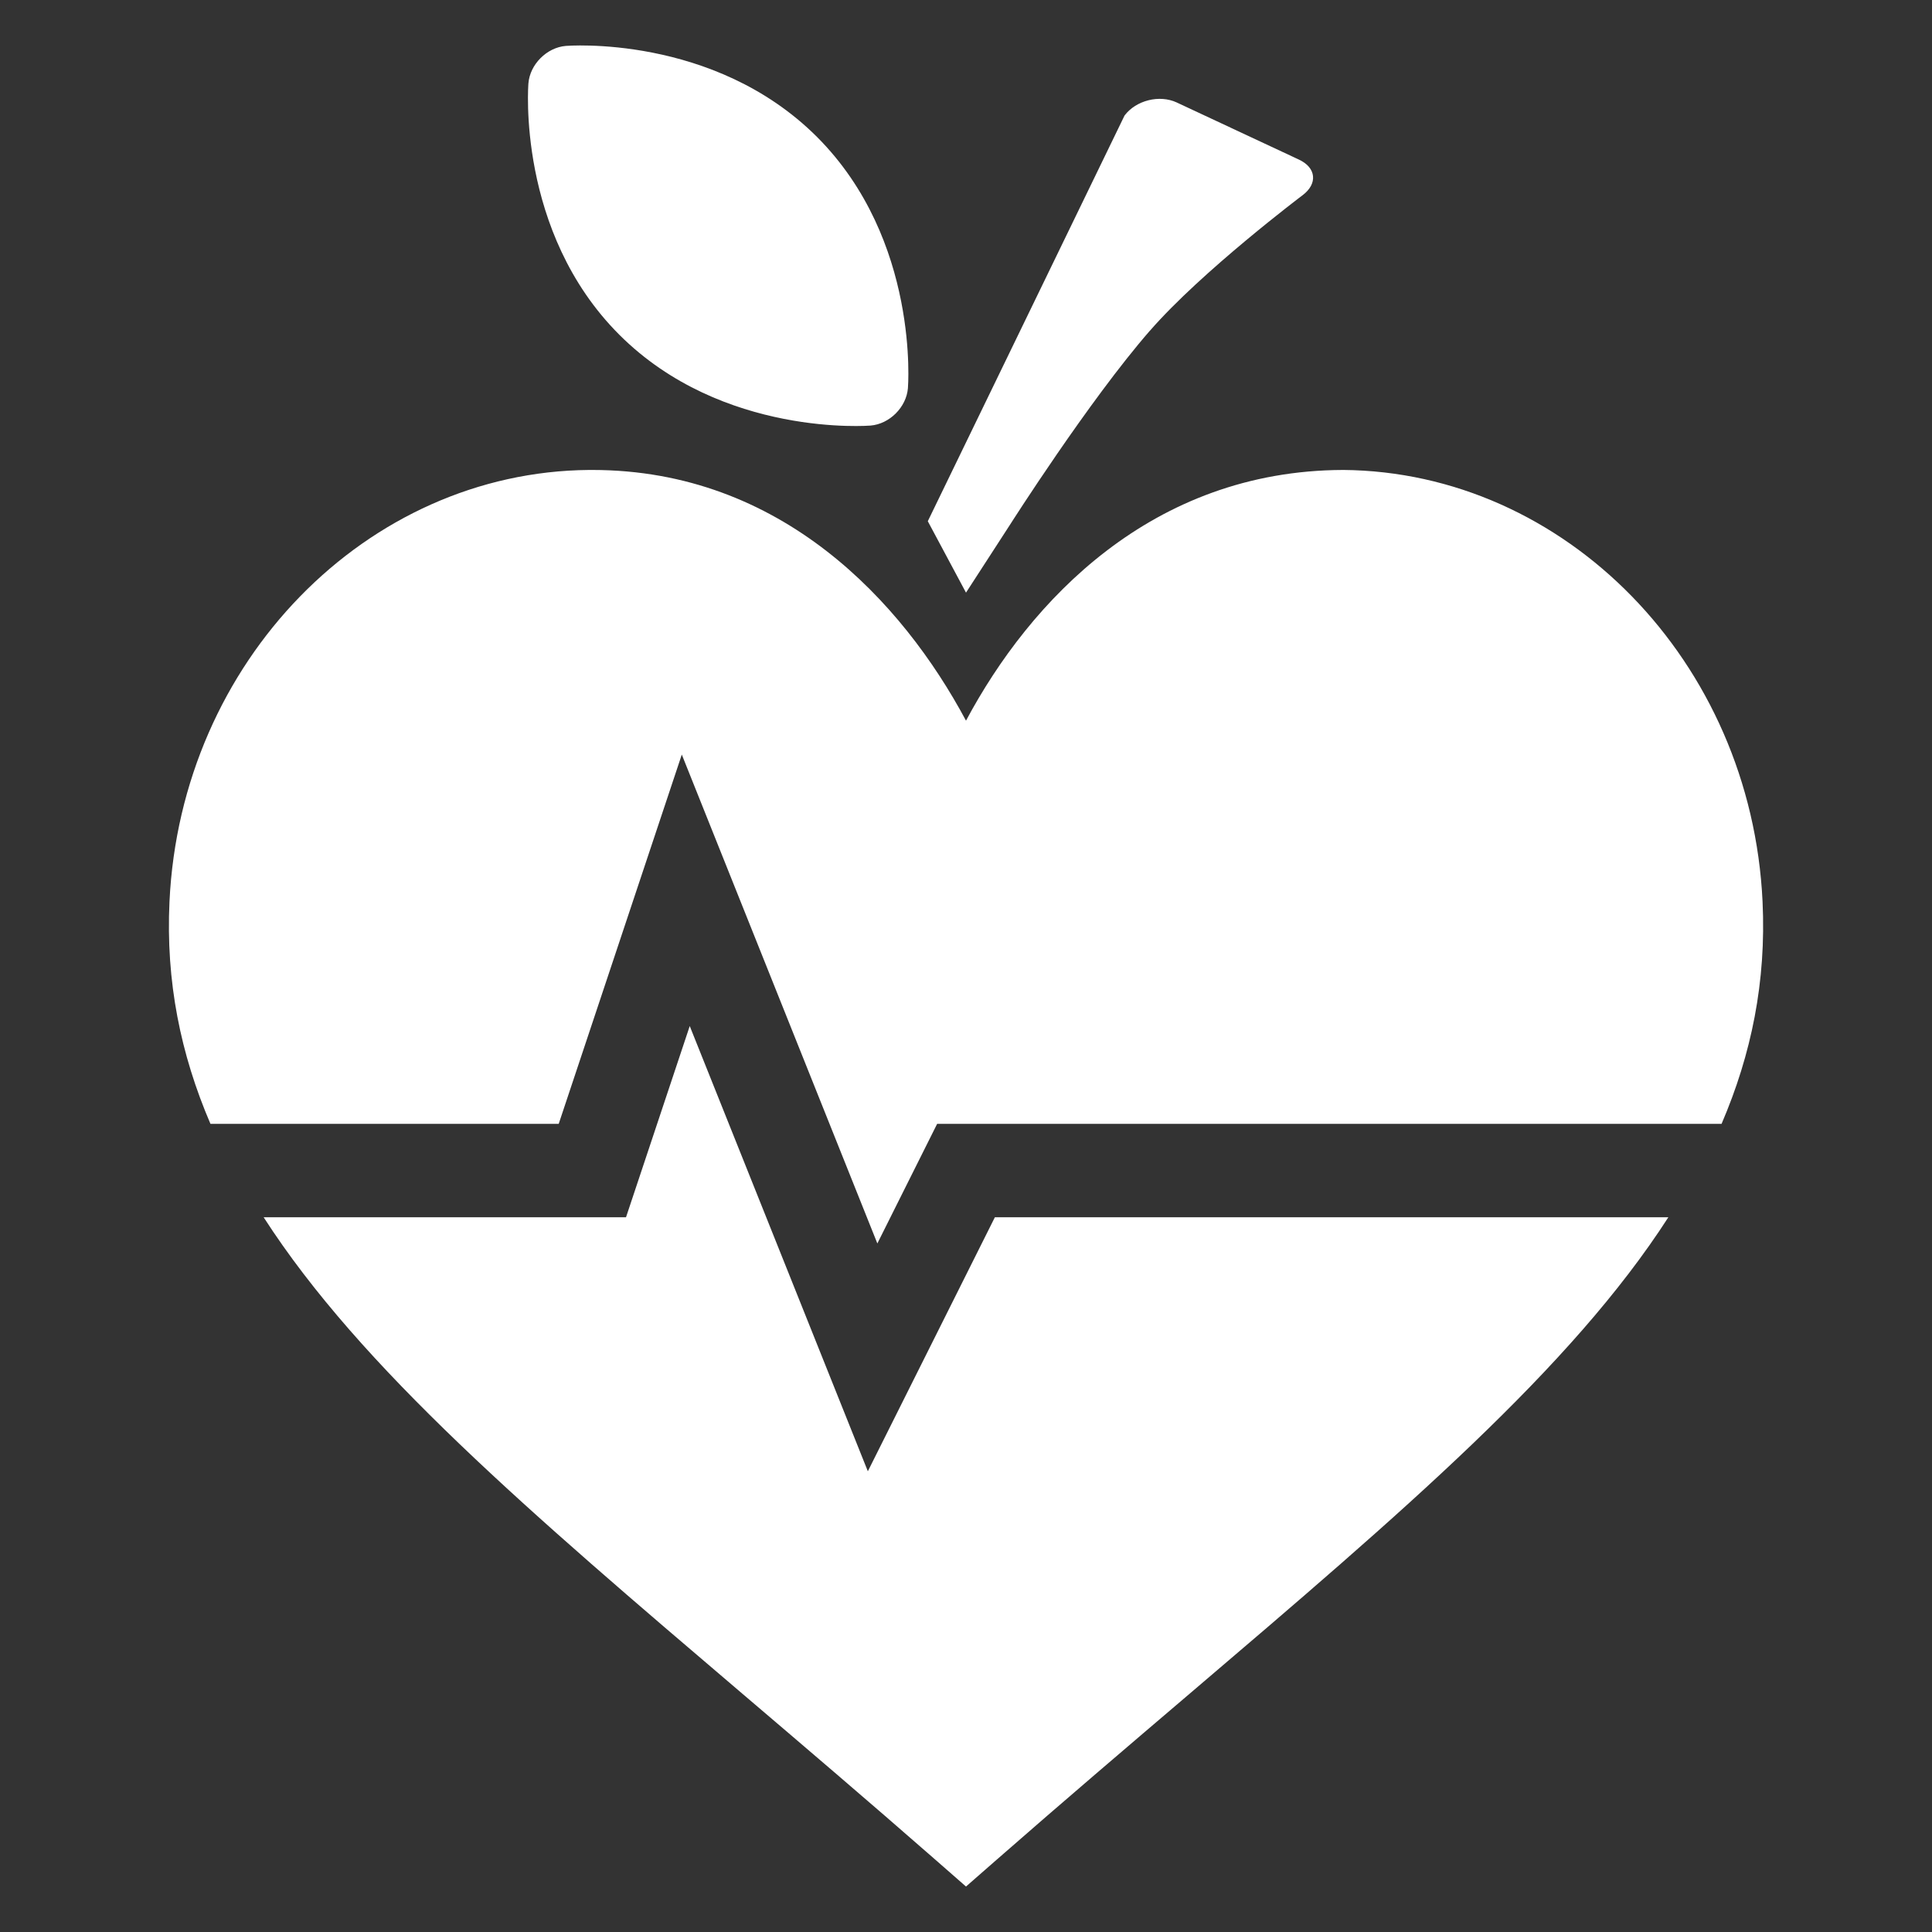 <svg xmlns="http://www.w3.org/2000/svg" width="128" height="128"><rect width="100%" height="100%" fill="#333333" stroke="none"/><g fill="#fff"><path d="M57.497 97.476l-11.8-29.497-4.222 12.668H17.467c6.434 9.99 17.593 19.531 31.68 31.534 4.029 3.433 8.314 7.083 12.817 11.024L64 124.988l2.037-1.783c4.503-3.94 8.788-7.591 12.816-11.024 14.087-12.003 25.246-21.544 31.68-31.534h-44.62zm0 0"/><path d="M88.974 31.136C76.3 31.18 68.23 39.82 64 47.747 59.79 39.87 51.756 31.136 39.24 31.136h-.211c-14.727.117-27.052 12.68-27.8 28.599-.25 5.296.735 10.11 2.714 14.723h23.073l8.155-24.466 12.956 32.39 3.961-7.924h51.97c1.98-4.612 2.966-9.427 2.716-14.723-.749-15.92-13.073-28.482-27.8-28.6zm0 0"/><g><path d="M66.926 34.748s5.218-8.204 9.257-12.838h.004c3.42-3.934 10.12-8.982 10.12-8.982 1.006-.76.898-1.82-.247-2.353L77.964 6.79c-1.145-.536-2.7-.145-3.46.864L61.469 34.532 64 39.264zM57.679 28.195c1.26-.106 2.372-1.22 2.473-2.478 0 0 .81-9.806-6.025-16.647-6.854-6.844-16.642-6.028-16.642-6.028-1.26.106-2.373 1.22-2.476 2.478 0 0-.823 9.811 6.02 16.655 6.839 6.836 16.65 6.02 16.65 6.02z"/></g></g></svg>